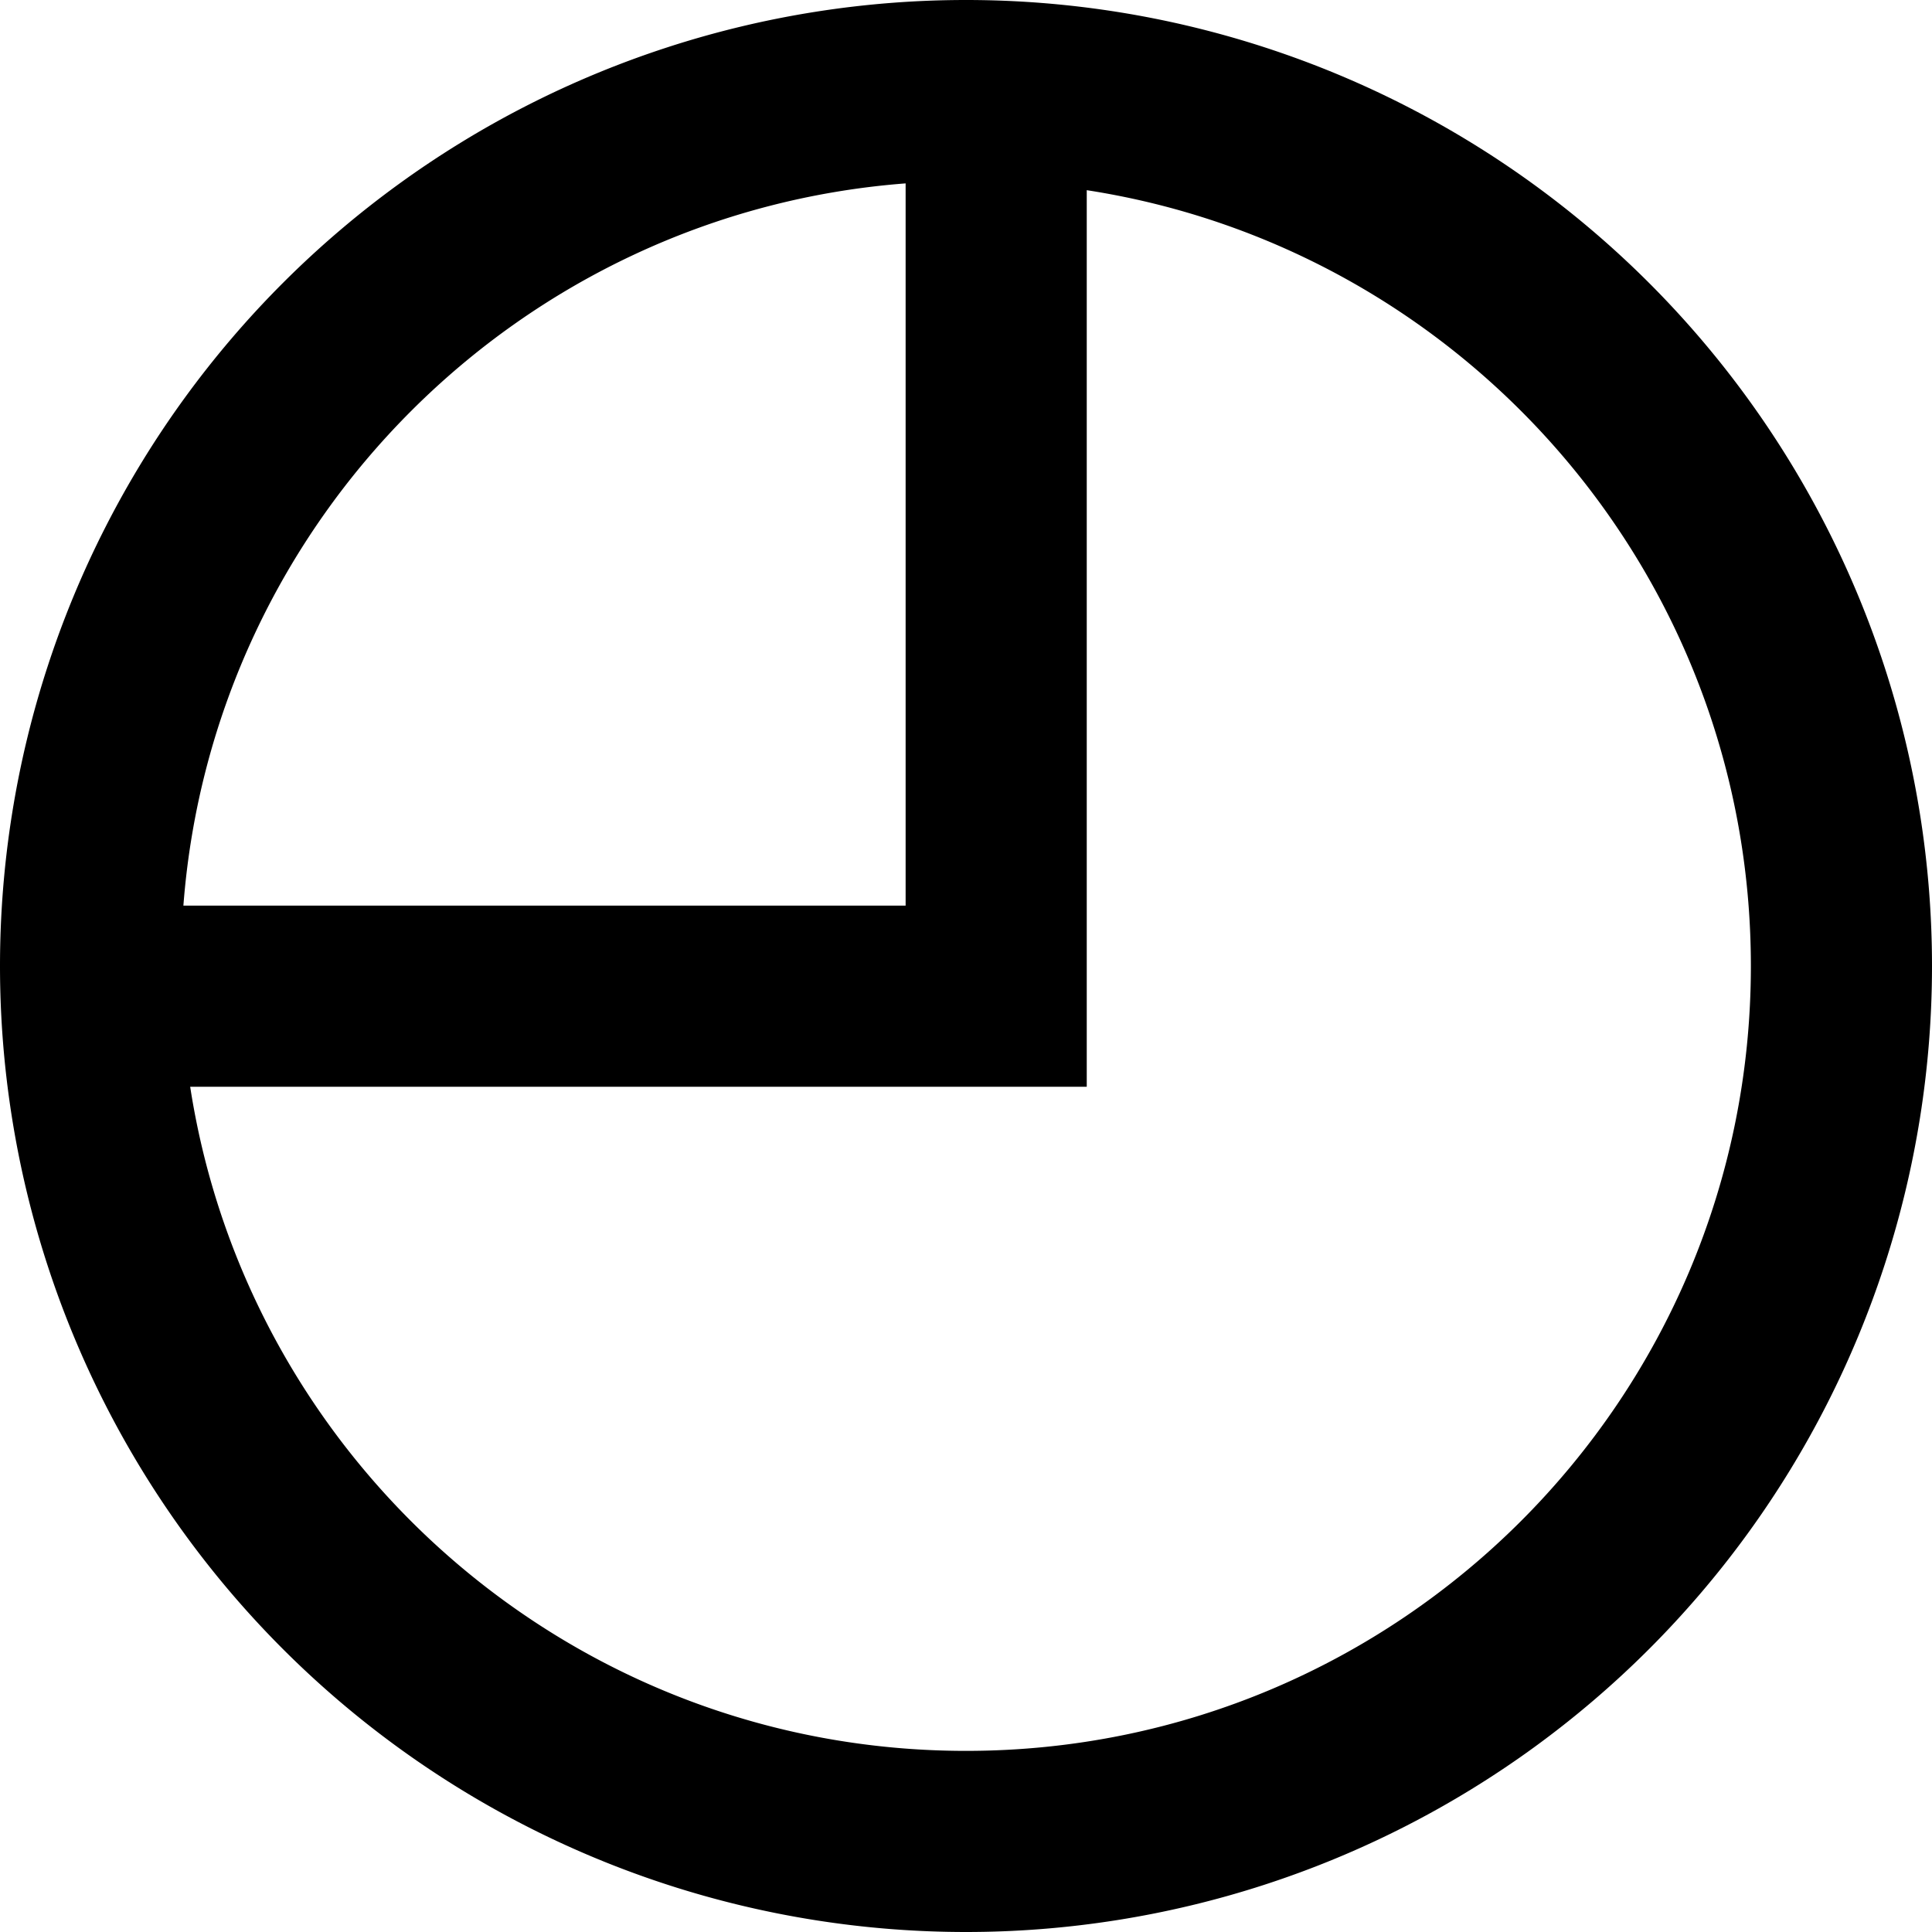 <svg fill="currentColor" xmlns="http://www.w3.org/2000/svg" viewBox="0 0 512 512"><!--! Font Awesome Pro 7.1.0 by @fontawesome - https://fontawesome.com License - https://fontawesome.com/license (Commercial License) Copyright 2025 Fonticons, Inc. --><path fill="currentColor" d="M464 256c0-104-76.3-190.2-176-205.6l0 237.6-237.6 0C65.8 387.7 152 464 256 464 370.9 464 464 370.9 464 256zM240 48.6C137.9 56.4 56.4 137.9 48.6 240l191.4 0 0-191.4zM0 256a256 256 0 1 1 512 0 256 256 0 1 1 -512 0z"/></svg>